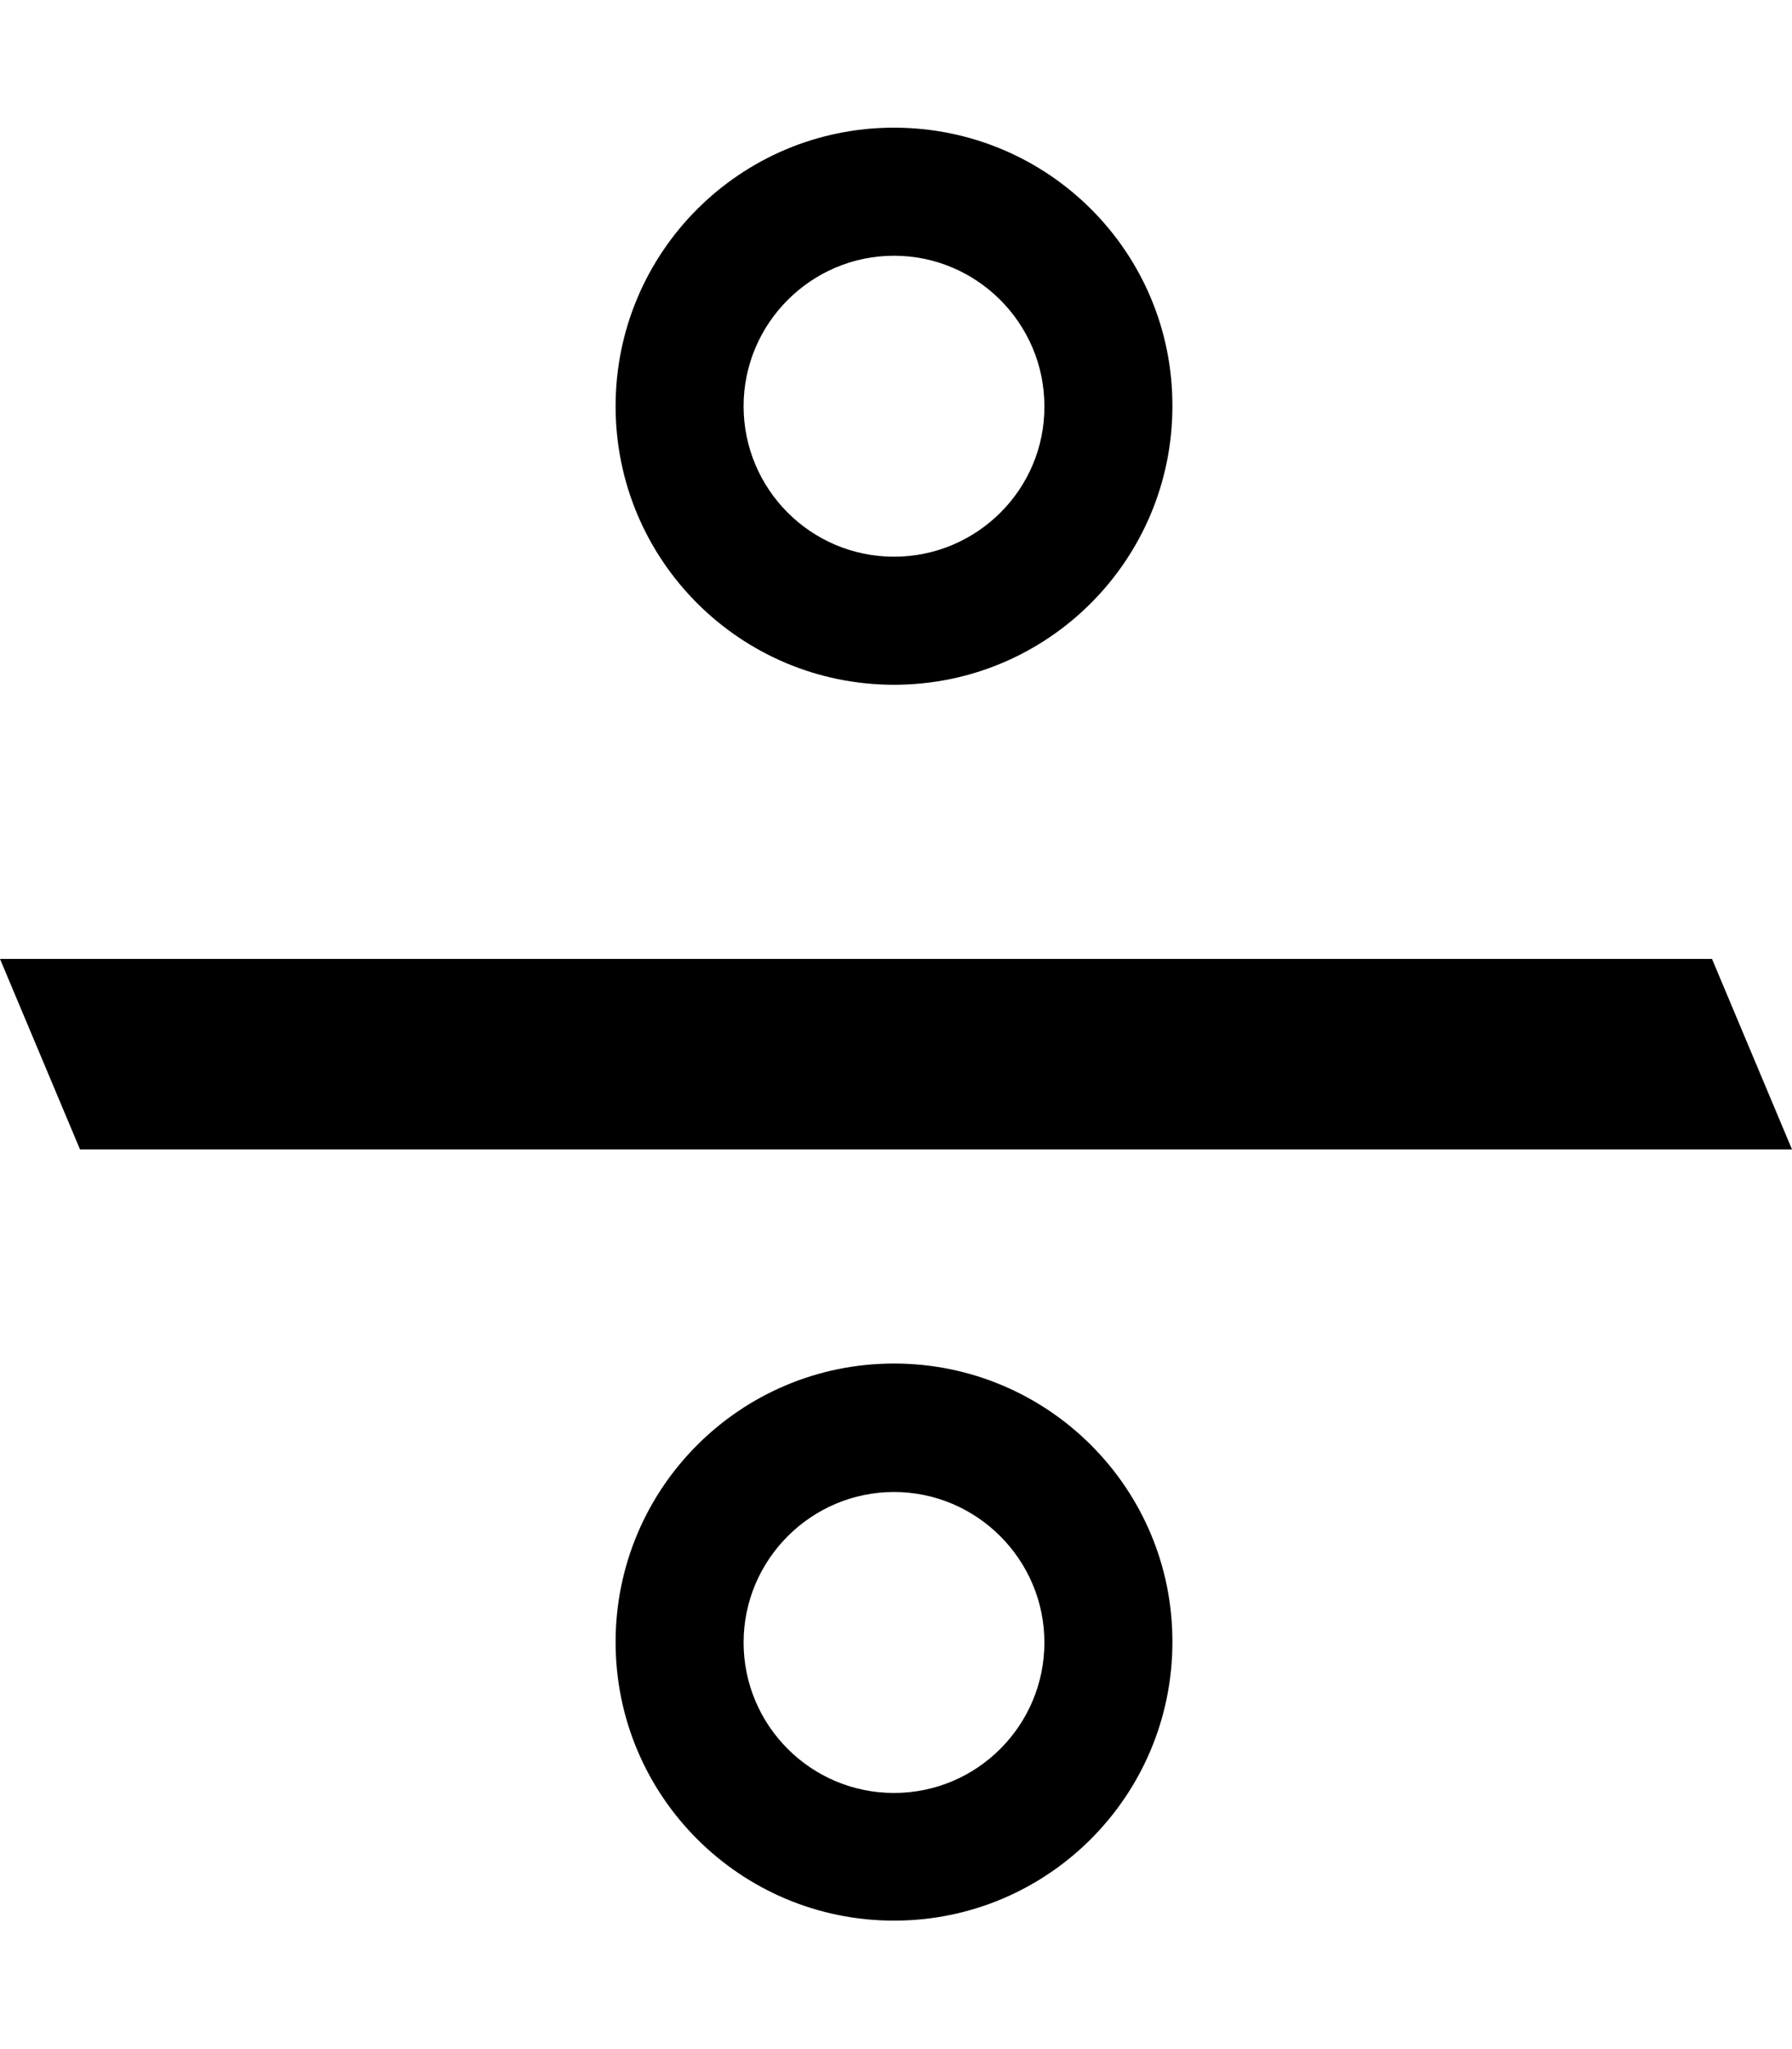 <?xml version="1.0" encoding="utf-8"?>
<!-- Generator: Adobe Illustrator 21.1.0, SVG Export Plug-In . SVG Version: 6.00 Build 0)  -->
<svg version="1.1" id="Layer_1" focusable="false" xmlns="http://www.w3.org/2000/svg" xmlns:xlink="http://www.w3.org/1999/xlink"
	 x="0px" y="0px" viewBox="0 0 448 512" style="enable-background:new 0 0 448 512;" xml:space="preserve">
<path id="_x33_2_1_" d="M223.5,31.9c-38.5,0-69.6,31.2-69.6,69.6c0,38.5,31.2,69.6,69.6,69.6c38.5,0,69.6-31.2,69.6-69.6
	C293.2,63,262,31.9,223.5,31.9z M223.5,139.1c-20.8,0-37.6-16.9-37.6-37.6c0-20.7,16.9-37.6,37.6-37.6s37.6,16.9,37.6,37.6
	C261.2,122.2,244.3,139.1,223.5,139.1z M223.5,340.7c-38.5,0-69.6,31.2-69.6,69.6c0,38.5,31.2,69.6,69.6,69.6
	c38.5,0,69.6-31.2,69.6-69.6C293.2,371.9,262,340.7,223.5,340.7z M223.5,448c-20.8,0-37.6-16.9-37.6-37.6s16.9-37.6,37.6-37.6
	s37.6,16.9,37.6,37.6S244.3,448,223.5,448z M428,239.6H0l20,47.6h428L428,239.6z"/>
</svg>
